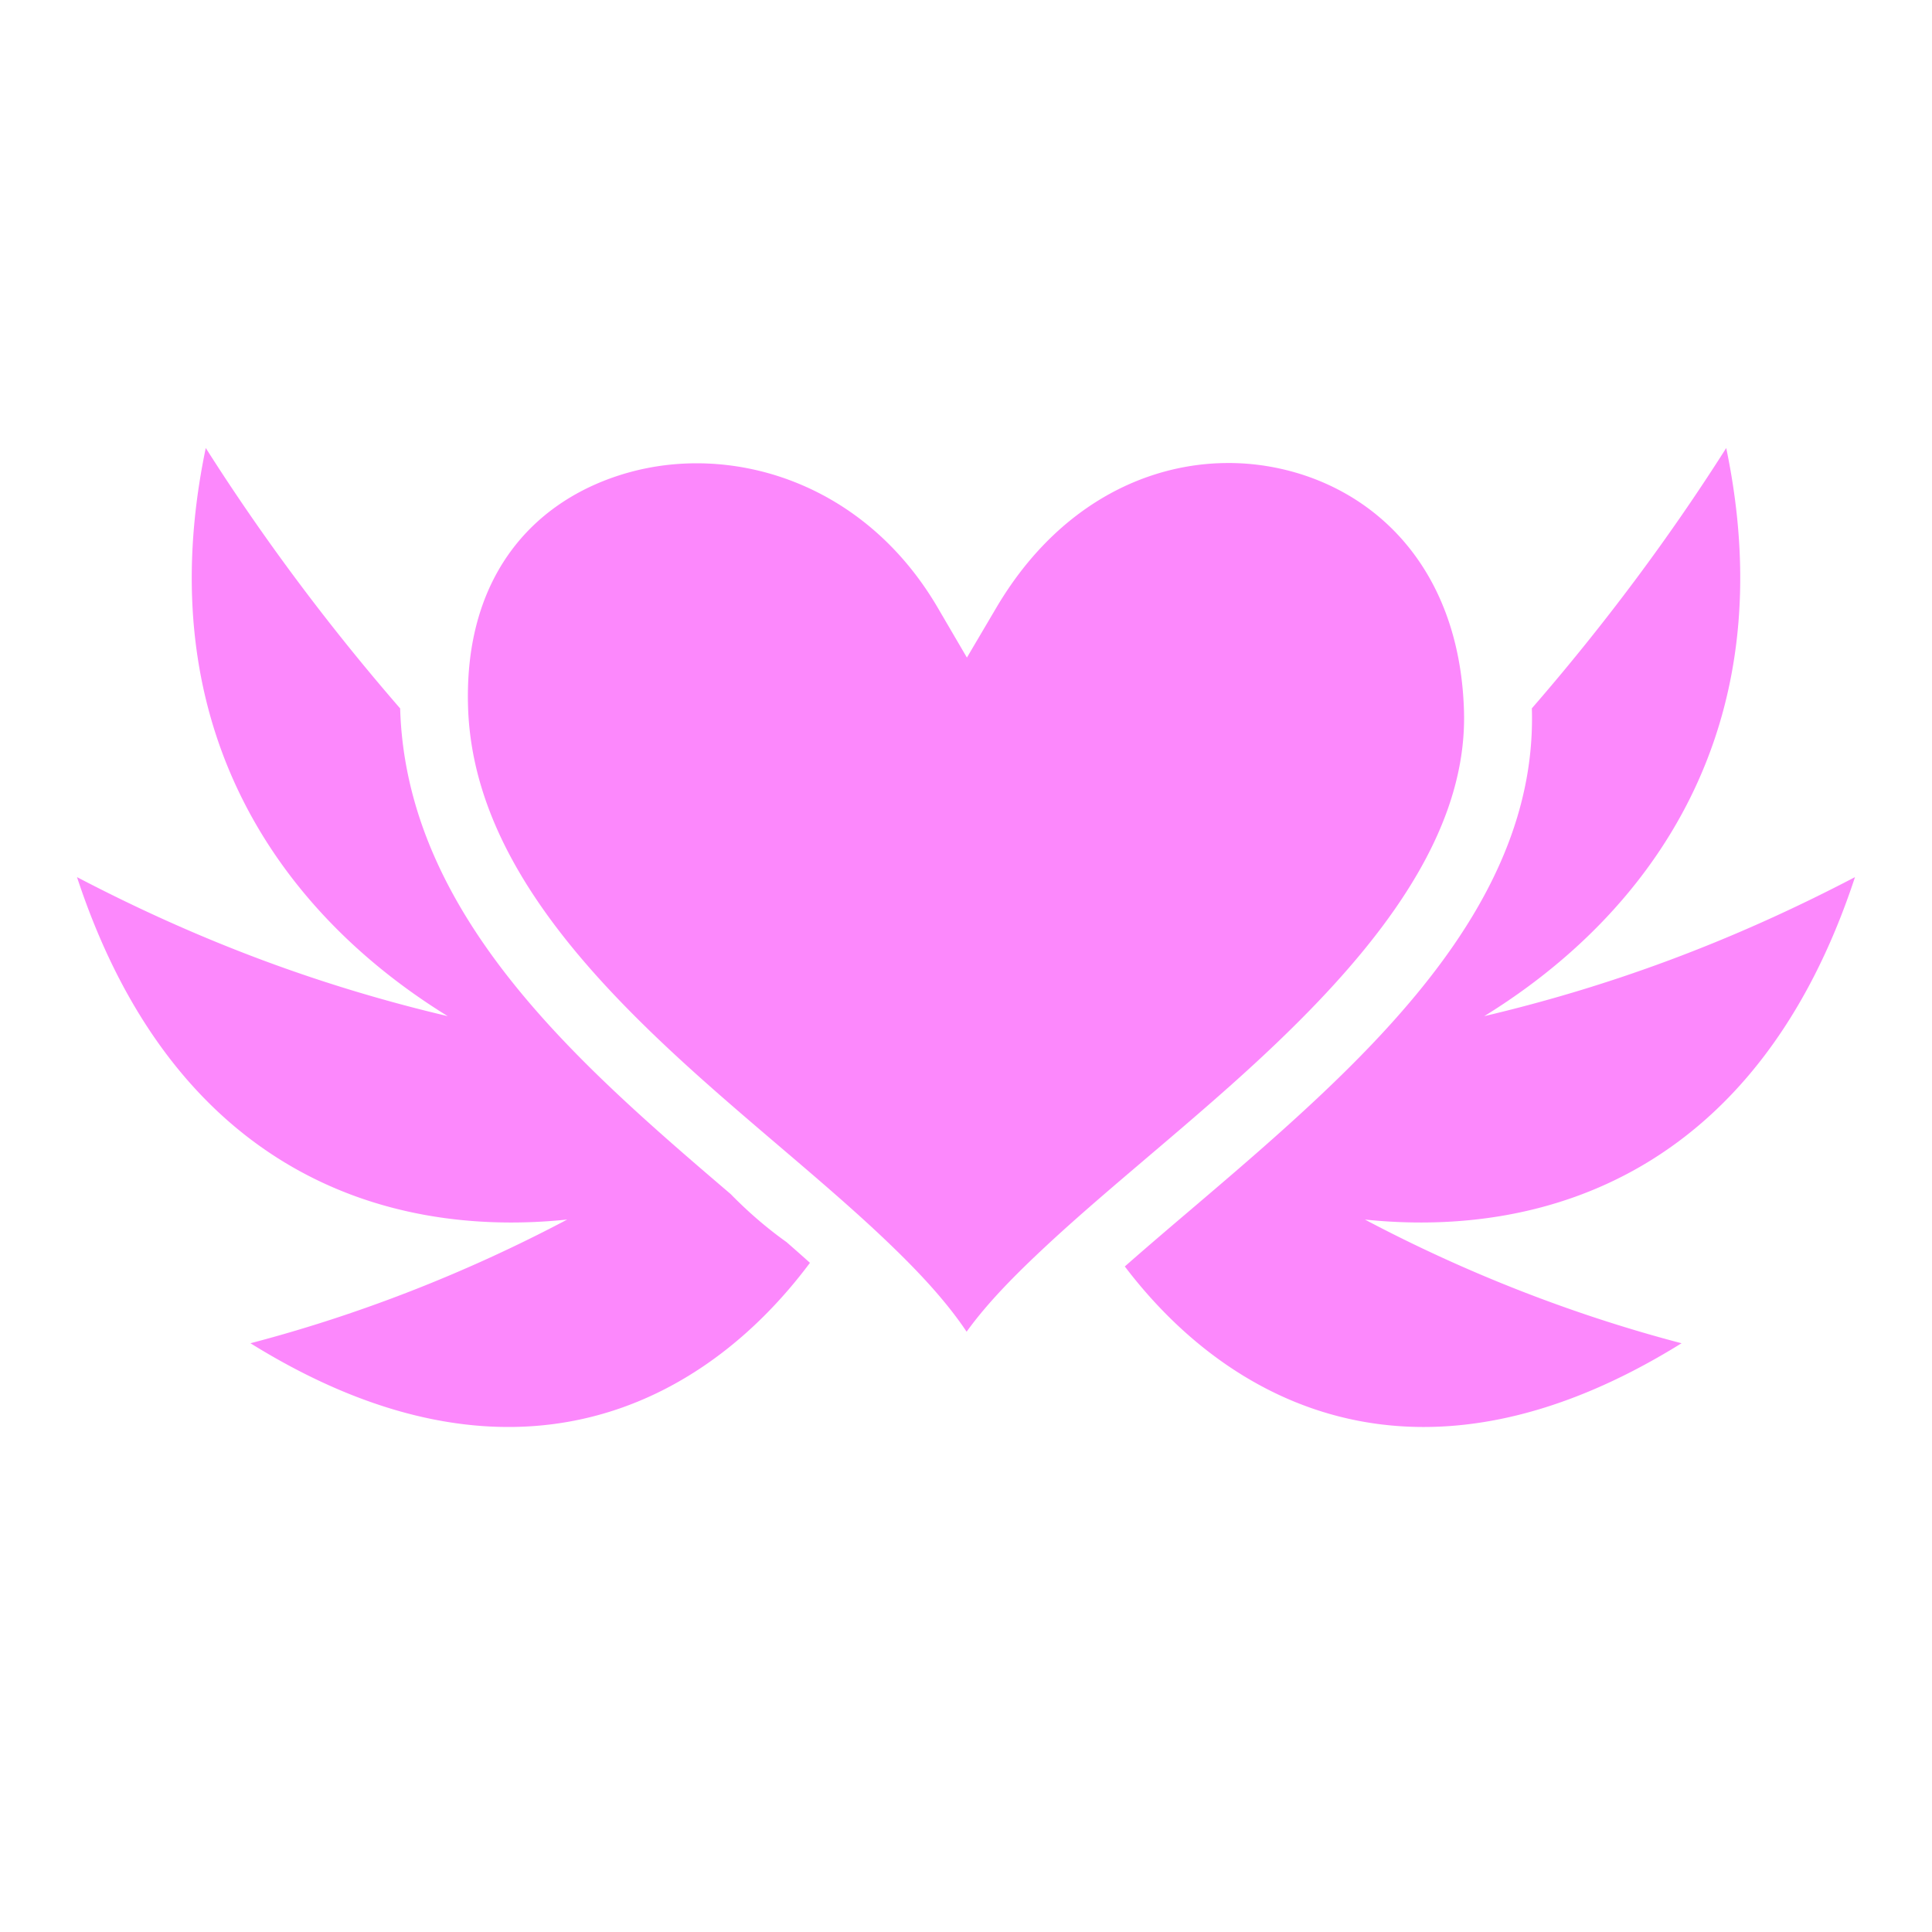 <svg style="height: 512px; width: 512px;" xmlns="http://www.w3.org/2000/svg" viewBox="0 0 512 512"><path d="M0 0h512v512H0z" fill="#ffffff" fill-opacity="1"></path><g class="" style="touch-action: none;" transform="translate(0,0)"><path d="M54.53 118.73c-15.623 74.884 20.42 123.6 64.126 150.56-33.063-7.81-65.052-19.483-98.25-36.845 25.5 77.488 81.165 95.816 129.906 90.75-26.933 14.252-55.392 25.302-83.937 32.782 69.446 43.143 120.11 16.458 148.27-21.317a586.15 586.15 0 0 0-6.217-5.498c-5.193-3.697-10.128-7.95-14.778-12.71-5.968-5.095-12.045-10.295-18.173-15.73-33.648-29.837-67.978-65.614-69.43-112.83-.002-.05 0-.1-.002-.15-19.147-22.057-36.472-45.304-51.514-69.013zm402.94 0c-15.04 23.705-32.368 46.943-51.515 68.993 0 .026.003.05.004.078 1.388 45.967-33.476 82.66-67.968 113.386-13.87 12.355-27.86 23.824-39.904 34.44 28.298 37.26 78.683 63.125 147.54 20.35-28.543-7.48-56.98-18.53-83.91-32.78 48.737 5.056 104.38-13.28 129.876-90.75-33.197 17.363-65.187 29.036-98.25 36.845 43.705-26.962 79.75-75.675 64.125-150.56zm-132.42 3.977c-22.146.17-45.395 11.85-61.025 38.36l-7.783 13.2-7.736-13.228c-19.473-33.286-54.394-43.623-82.15-35.75h-.01c-24.486 6.947-43.386 26.957-42.307 62.048 1.187 38.61 30.602 70.852 63.38 99.918 16.39 14.533 33.36 28.123 47.412 41.52 8.357 7.968 15.777 15.842 21.332 24.142 5.568-7.718 12.923-15.143 21.217-22.86 14.382-13.384 31.856-27.363 48.64-42.314 33.567-29.9 63.045-63.115 61.95-99.398-1.118-36.974-22.723-58.38-48.618-64.127a63.71 63.71 0 0 0-14.303-1.513z" fill="#fc88fc" fill-opacity="1"></path></g></svg>